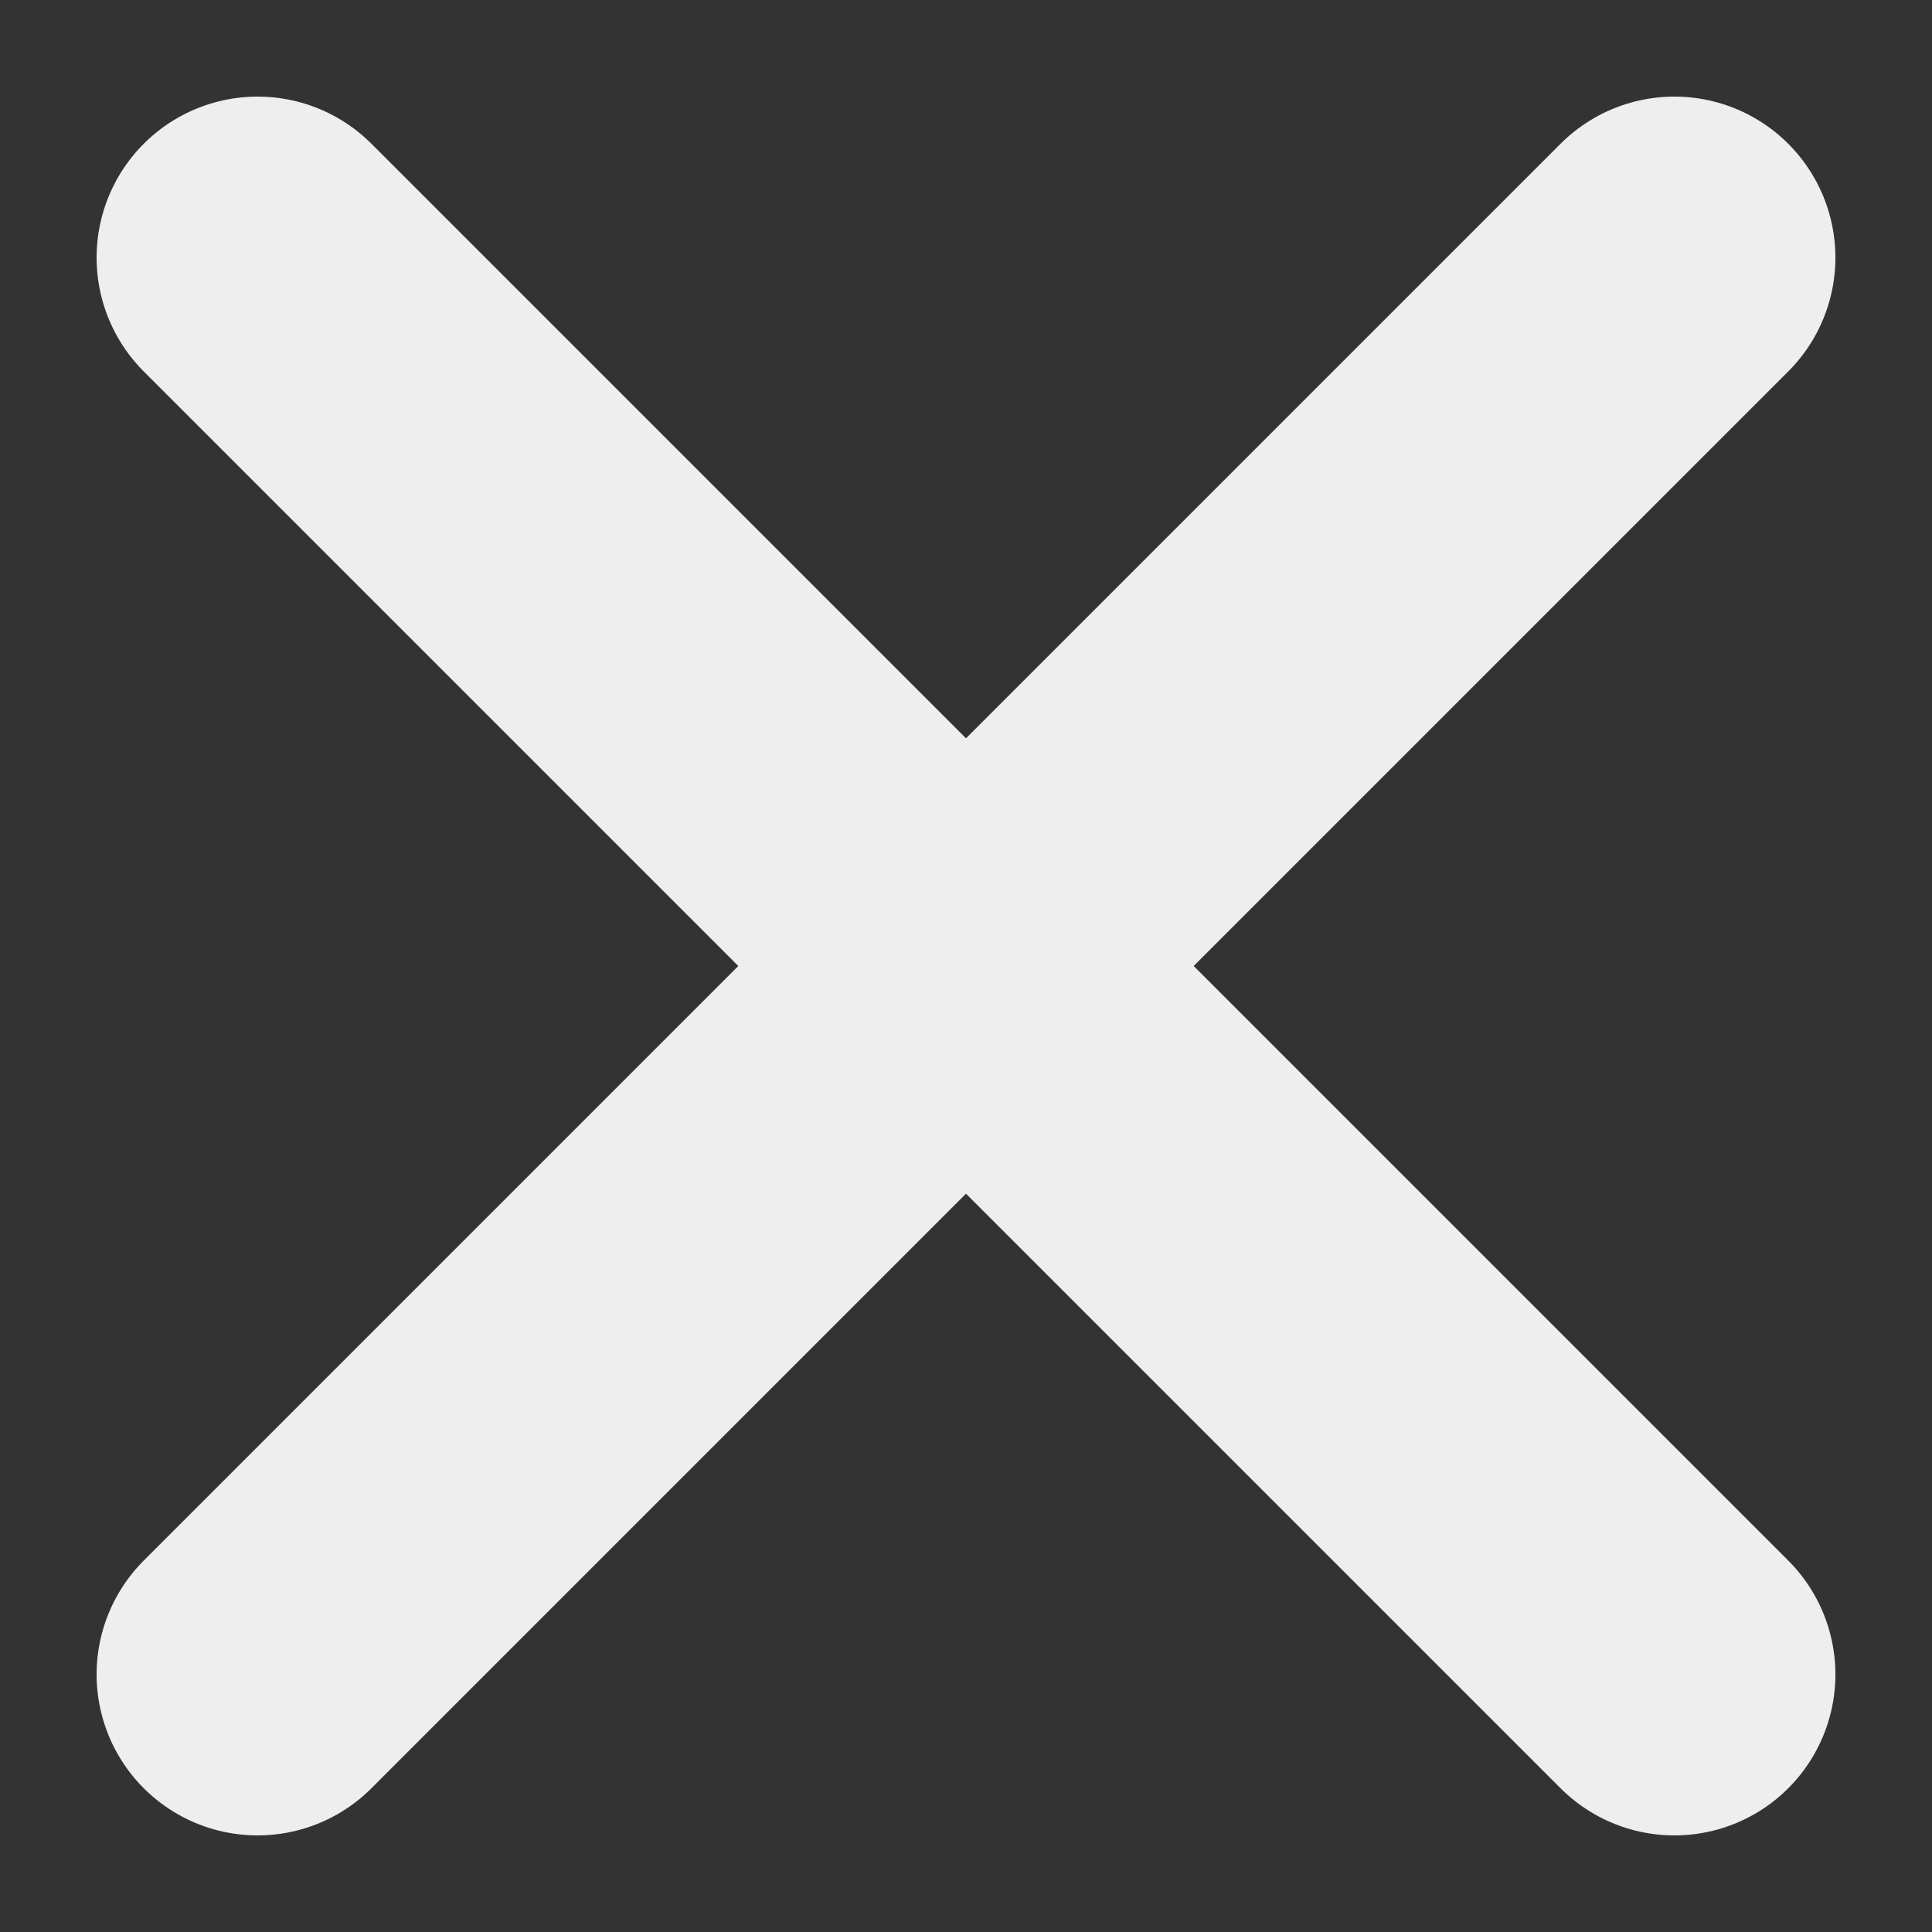 <svg viewBox="0 0 30 30"
     xmlns="http://www.w3.org/2000/svg">
    <rect x="0" y="0" width="30" height="30" fill="#333333" stroke="none"/>
    <line x1="4" y1="4" x2="26" y2="26"
          stroke="#eee" stroke-width="5" stroke-linecap="round" />
    <line x1="26" y1="4" x2="4" y2="26"
          stroke="#eee" stroke-width="5" stroke-linecap="round" />
</svg>
